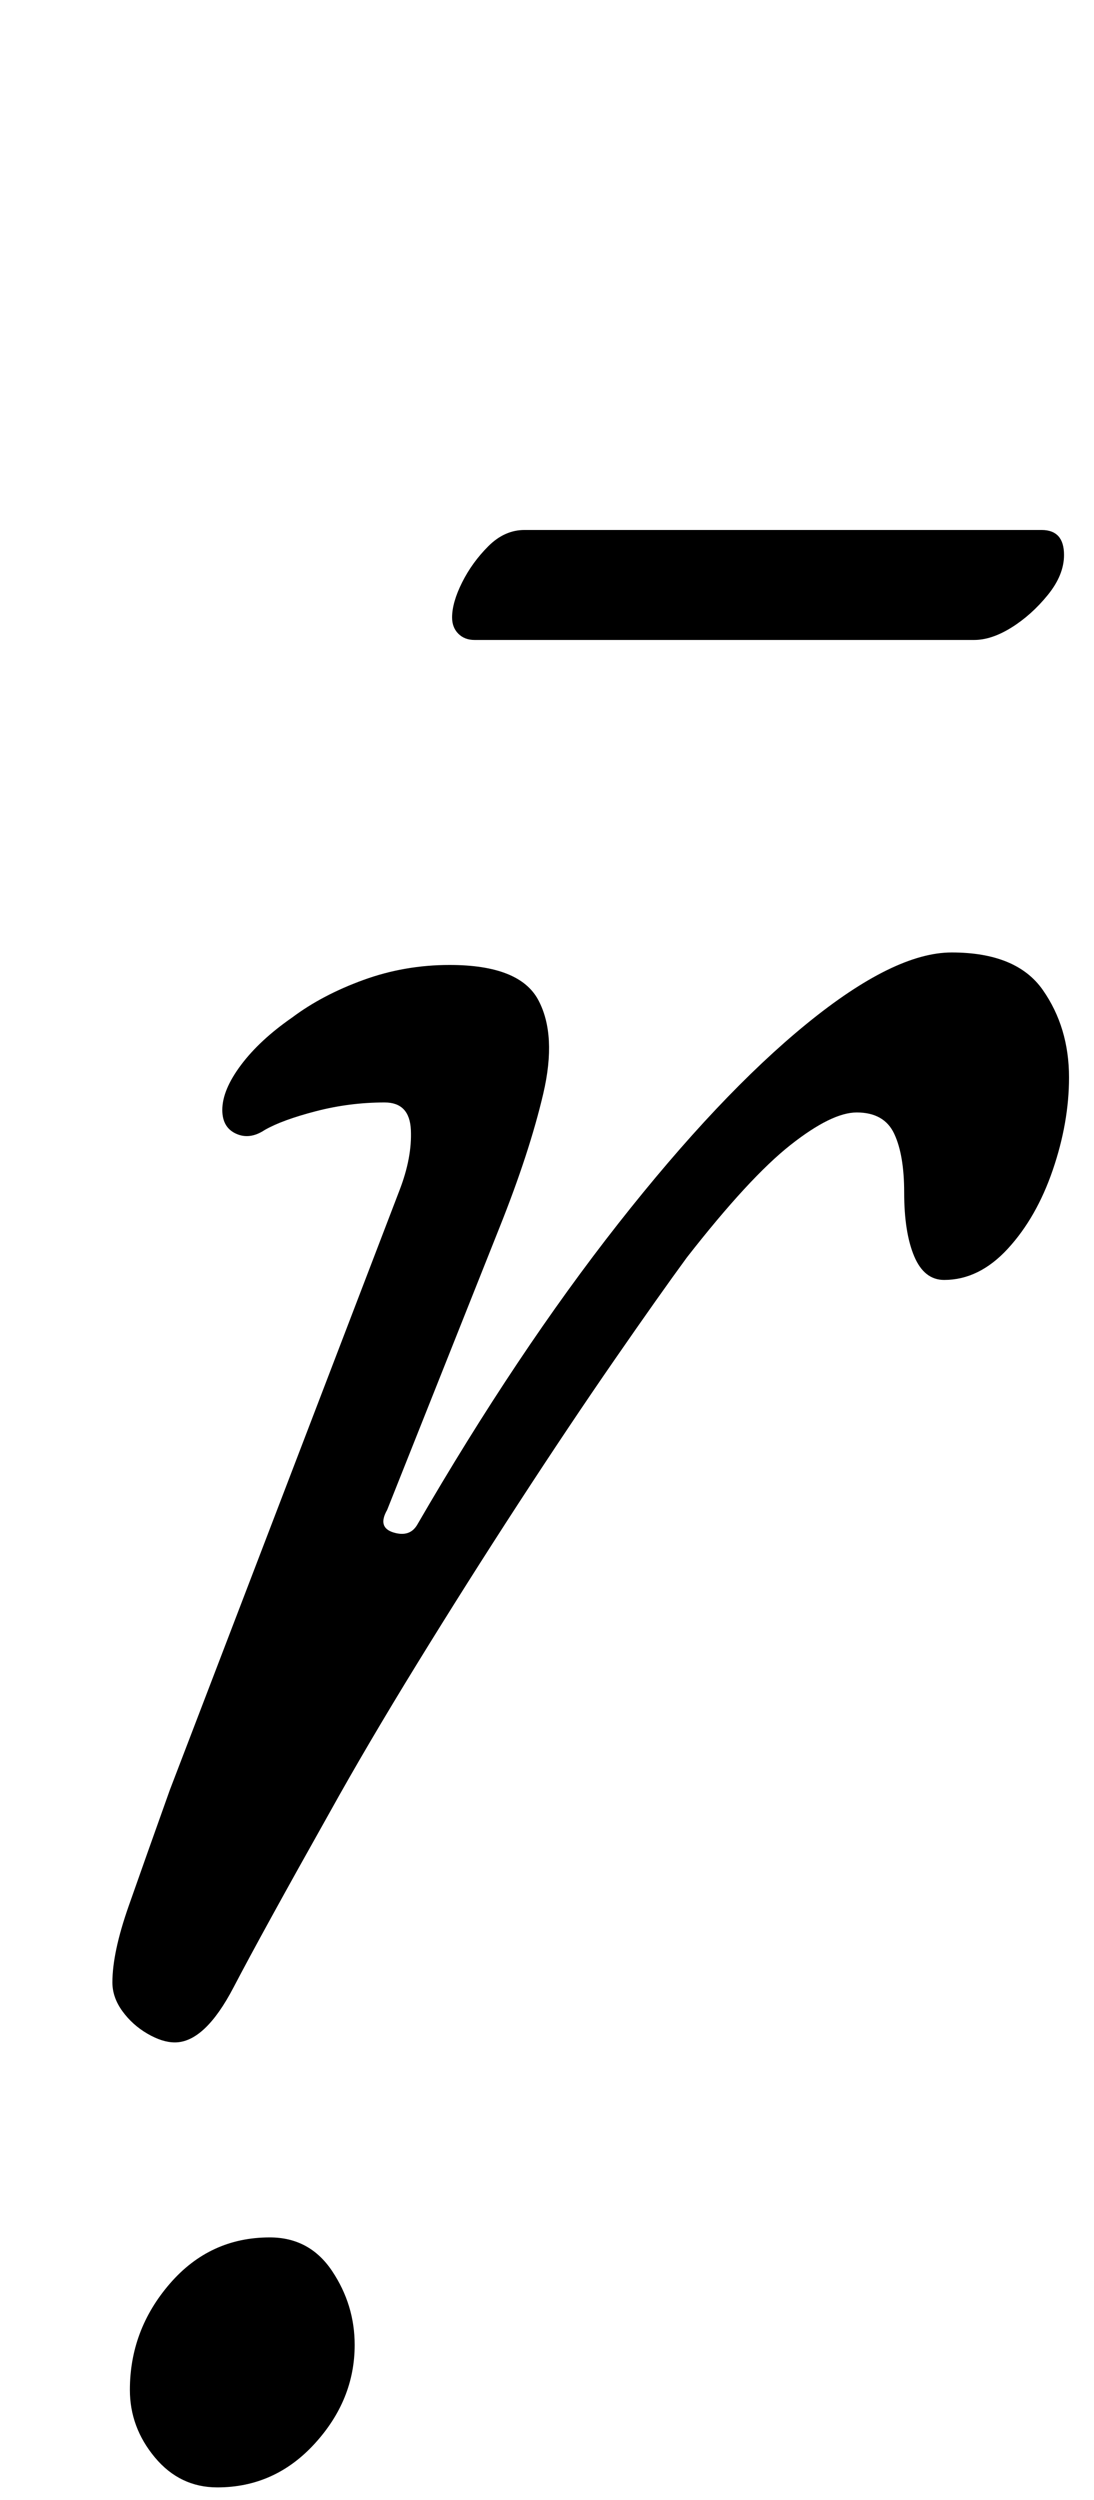 <?xml version="1.0" standalone="no"?>
<!DOCTYPE svg PUBLIC "-//W3C//DTD SVG 1.1//EN" "http://www.w3.org/Graphics/SVG/1.1/DTD/svg11.dtd" >
<svg xmlns="http://www.w3.org/2000/svg" xmlns:xlink="http://www.w3.org/1999/xlink" version="1.1" viewBox="-10 0 438 1000">
  <g transform="matrix(1 0 0 -1 0 800)">
   <path fill="currentColor"
d="M60 -17q-5 0 -11 3.5t-10 9t-4 11.5q0 12 6.5 30.5t16.5 46.5l92 240q5 13 4.5 24t-10.5 11q-14 0 -27.5 -3.5t-20.5 -7.5q-6 -4 -11.5 -1.5t-5.5 9.5q0 8 7.5 18t20.5 19q12 9 28.5 15t34.5 6q28 0 35.5 -14t2 -37.5t-17.5 -53.5l-45 -113q-4 -7 2.5 -9t9.5 3
q40 69 80.5 120.5t75.5 80t58 28.5q26 0 36.5 -15t10.5 -35q0 -18 -6.5 -37t-18 -31.5t-25.5 -12.5q-8 0 -12 9.5t-4 25.5q0 15 -4 23.5t-15 8.5q-10 0 -26.5 -13t-41.5 -45q-11 -15 -29 -41t-38.5 -57.5t-40.5 -64t-35 -59.5q-27 -48 -38.5 -70t-23.5 -22zM77 -195
q-15 0 -25 12t-10 27q0 24 16 42.5t40 18.5q16 0 25 -13.5t9 -29.5q0 -22 -16 -39.5t-39 -17.5zM180 544q-4 0 -6.5 2.5t-2.5 6.5q0 6 4 14t10.5 14.5t14.5 6.5h207q9 0 9 -10q0 -8 -6.5 -16t-14.5 -13t-15 -5h-200z" />
  </g>

</svg>
